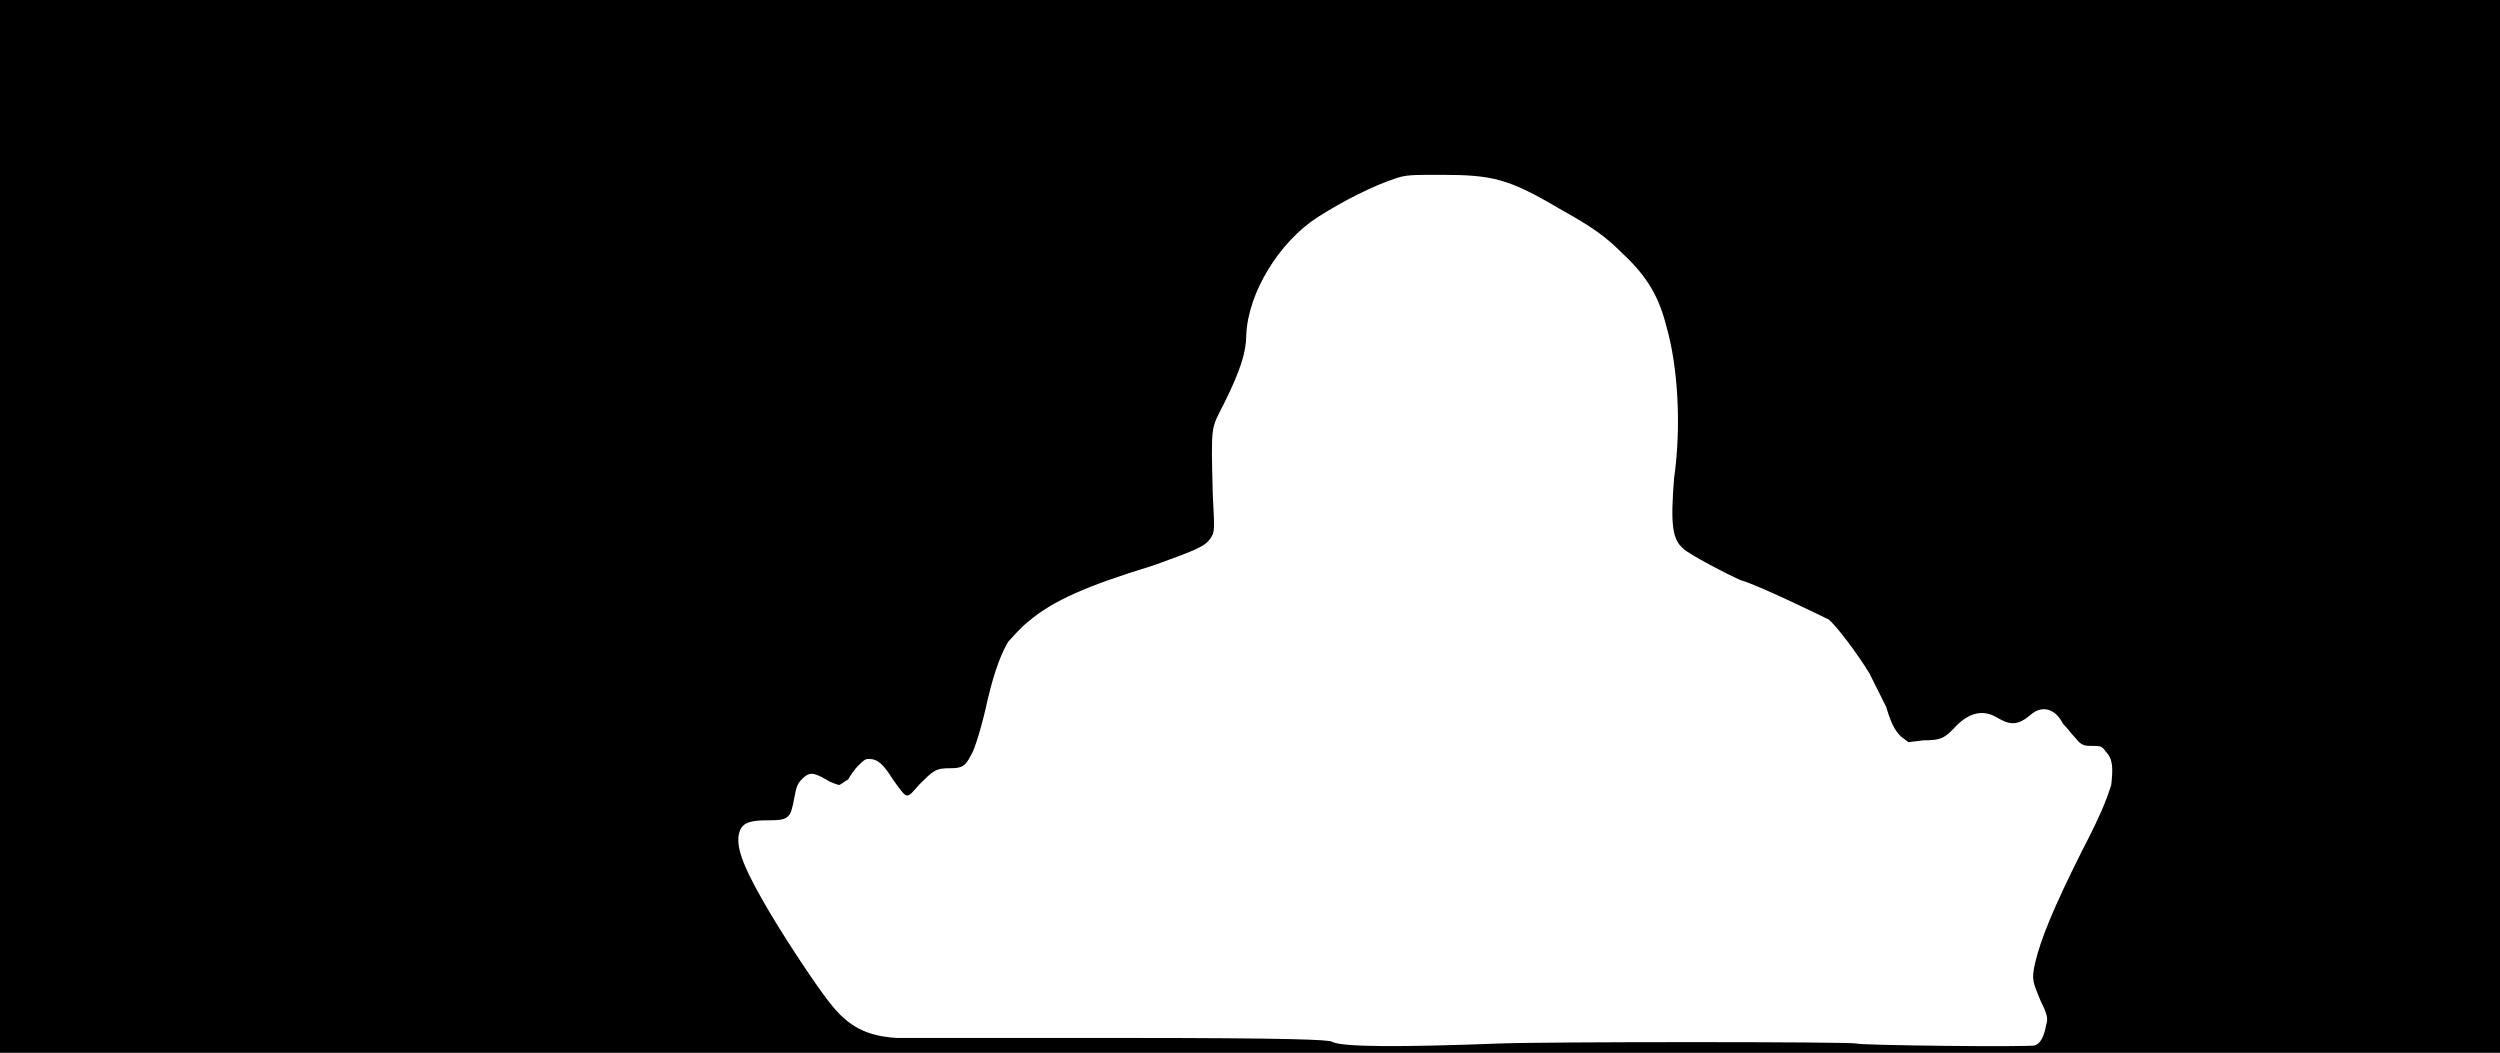 <svg xmlns="http://www.w3.org/2000/svg" width="1344" height="566"><path d="M0 283V0h1344v566H0V283m806 278c22-1 190-1 192 0s93 2 96 1 5-5 6-11c1-3 1-5-3-13-4-10-5-11-3-20 3-13 10-30 25-60 12-23 14-30 16-36 1-9 1-14-3-18-2-3-3-3-7-3s-6 0-9-4c-2-2-5-6-7-8-4-8-11-10-17-5-7 6-11 6-18 2-8-5-16-3-24 6-5 5-7 6-16 6l-8 1-4-3c-3-3-5-6-8-16l-9-18c-6-10-18-26-22-29-4-2-39-19-47-21-7-3-28-14-31-17-6-5-7-13-5-38 4-28 2-60-4-81-4-16-10-27-24-40-9-9-16-14-34-24-27-16-36-18-63-18-17 0-19 0-25 2-12 4-28 12-42 21-20 13-37 40-38 63 0 9-3 19-12 37-7 14-7 10-6 49 1 19 1 20-1 23-3 5-9 7-31 15-36 11-54 19-67 30-5 4-9 9-11 11-3 5-7 14-11 31-3 14-7 27-9 30-3 6-5 7-11 7-8 0-9 1-17 9-7 8-6 8-14-3-5-8-8-11-13-11-2 0-3 1-6 4-1 1-4 5-5 7-2 1-4 3-5 3 0 0-4-1-7-3-7-4-9-4-13 0-2 2-3 4-4 10-2 11-3 12-14 12-9 0-13 1-15 5-3 7 0 17 12 38 9 16 28 45 36 55 10 13 20 18 36 19h120c94 0 112 1 114 2 5 3 37 3 90 1z"/></svg>